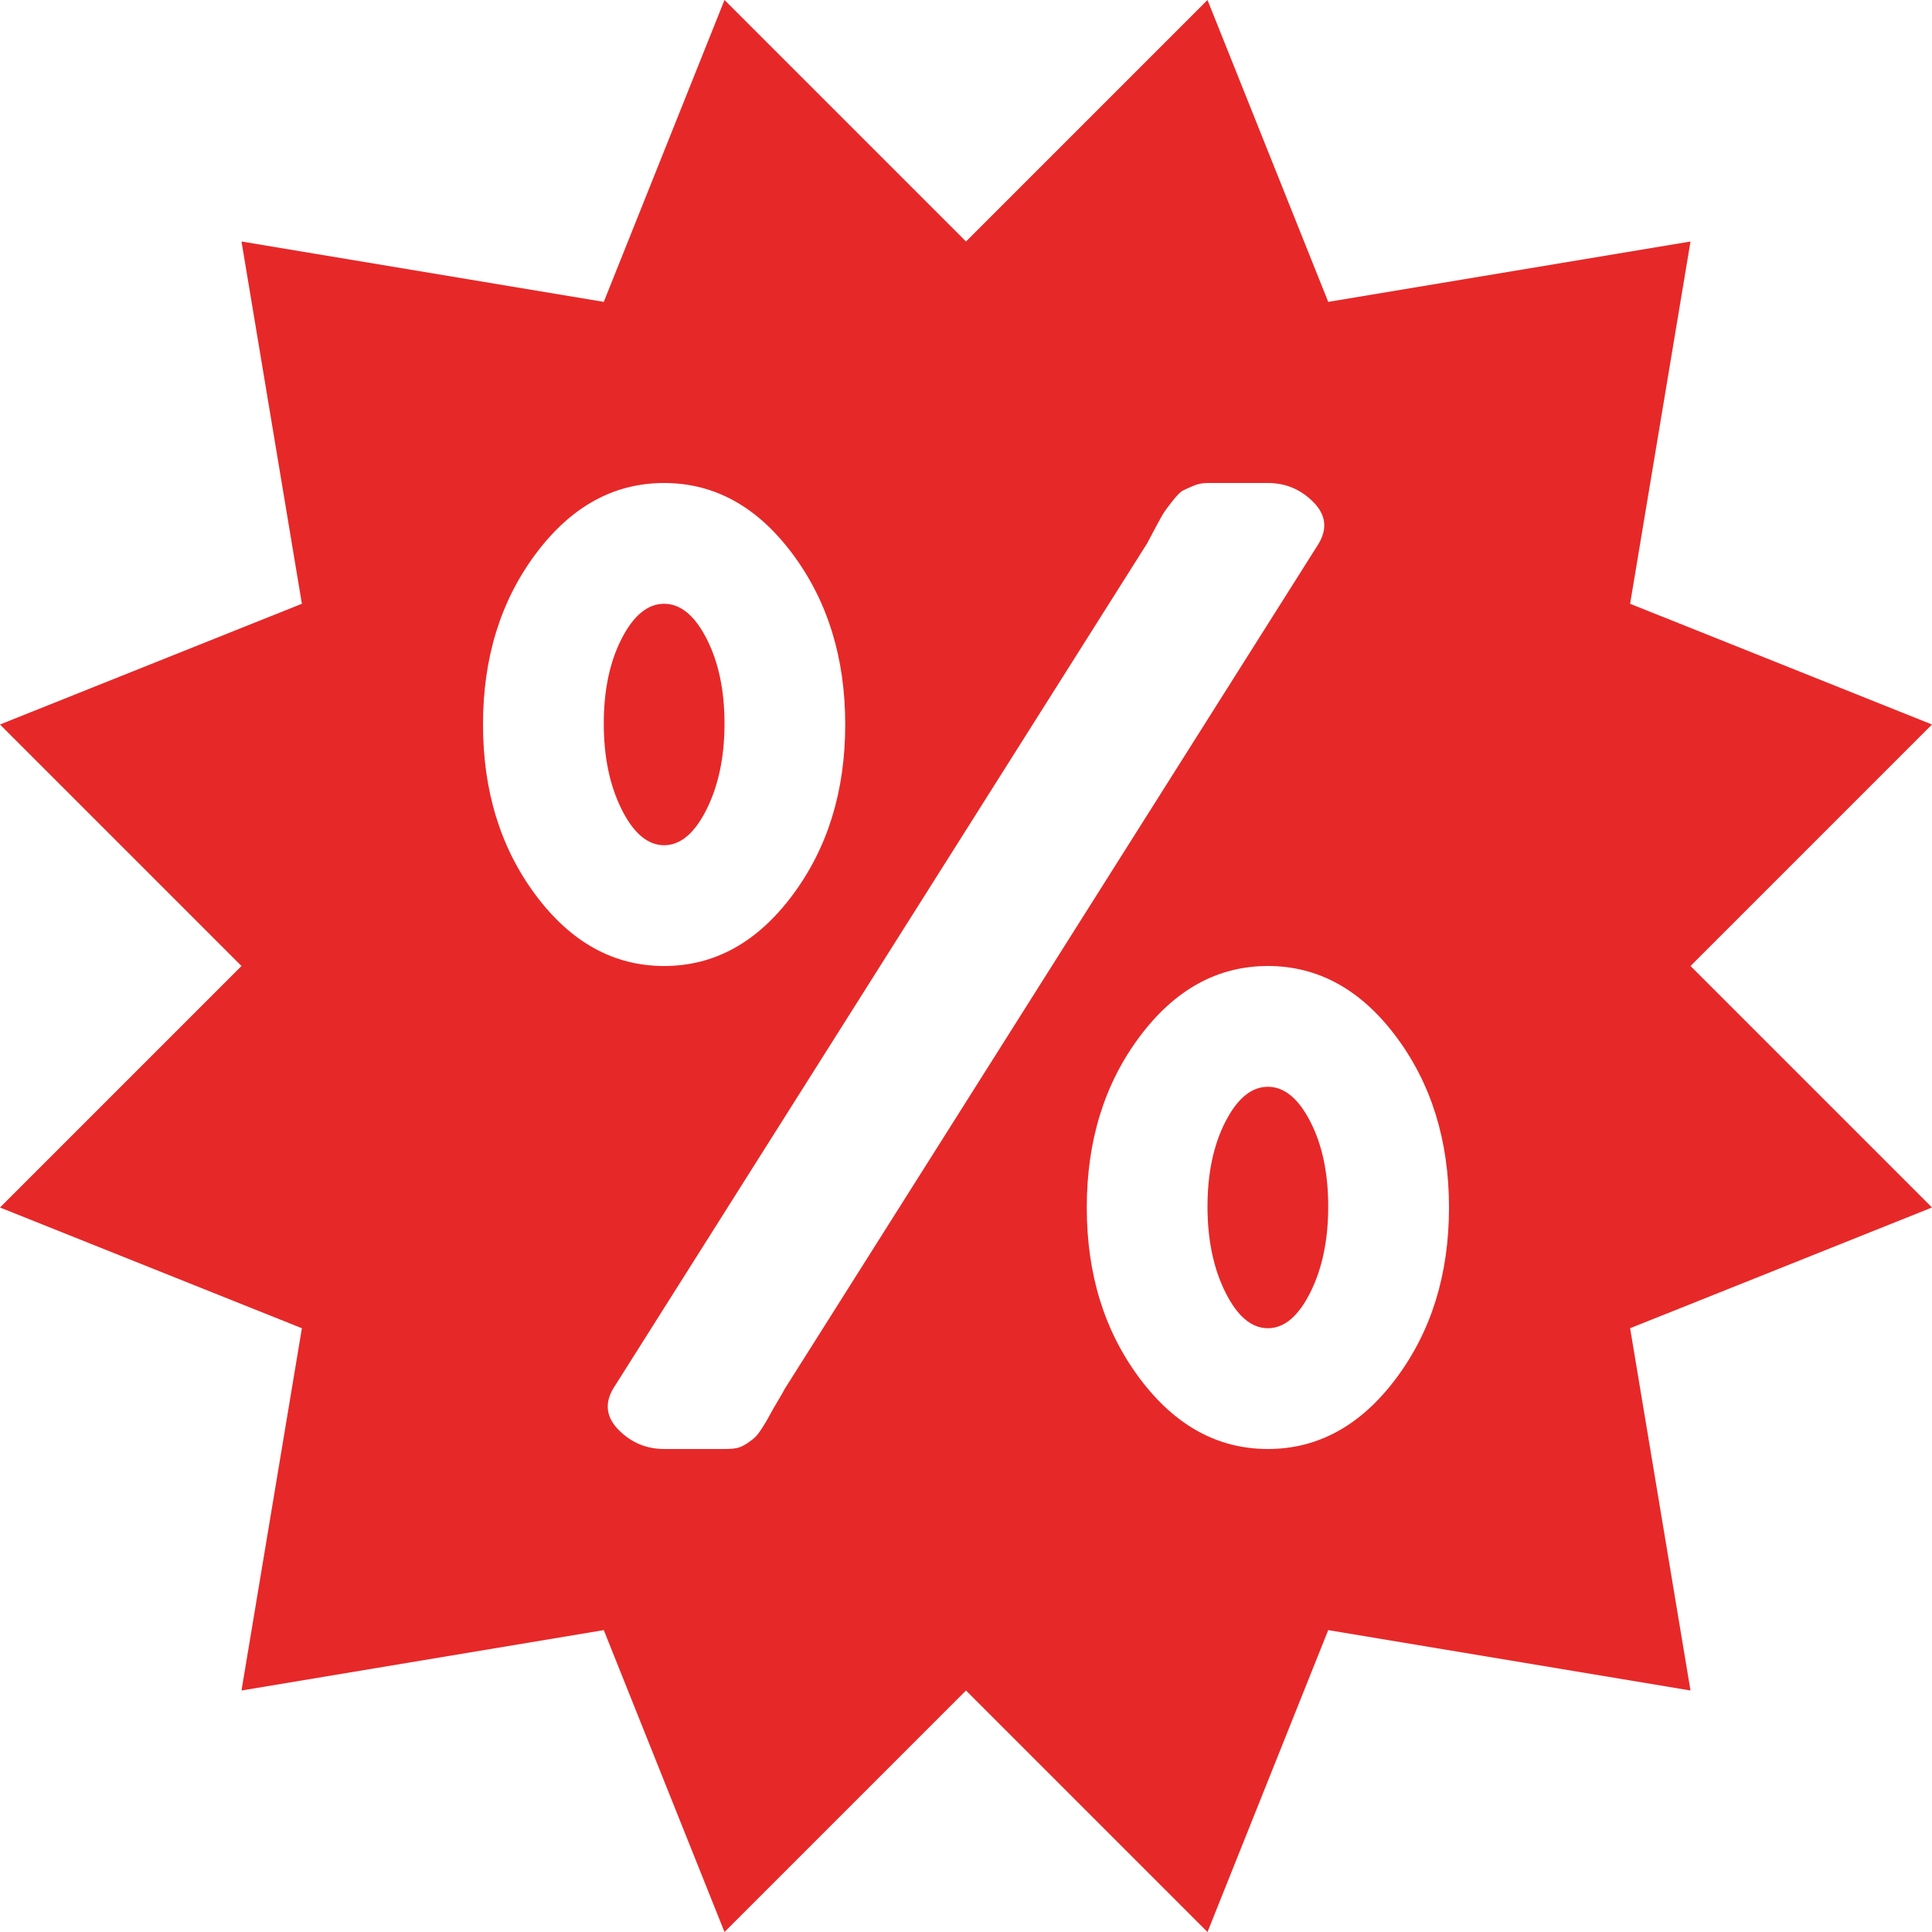 <svg width="39" viewBox="0 0 39 39" fill="none" xmlns="http://www.w3.org/2000/svg">
                        <path d="M34.125 19.5L39 24.375L32.906 26.812L34.125 34.125L26.812 32.906L24.375 39L19.5 34.125L14.625 39L12.188 32.906L4.875 34.125L6.094 26.812L0 24.375L4.875 19.5L0 14.625L6.094 12.188L4.875 4.875L12.188 6.094L14.625 0L19.5 4.875L24.375 0L26.812 6.094L34.125 4.875L32.906 12.188L39 14.625L34.125 19.5ZM13.406 9.75C12.391 9.75 11.527 10.226 10.816 11.178C10.105 12.13 9.75 13.279 9.75 14.625C9.75 15.971 10.105 17.12 10.816 18.072C11.527 19.024 12.391 19.5 13.406 19.5C14.422 19.5 15.285 19.024 15.996 18.072C16.707 17.12 17.062 15.971 17.062 14.625C17.062 13.279 16.707 12.13 15.996 11.178C15.285 10.226 14.422 9.75 13.406 9.75ZM25.594 9.75H24.375C24.273 9.75 24.178 9.769 24.089 9.807C24 9.845 23.931 9.877 23.88 9.902C23.829 9.928 23.759 9.998 23.67 10.112C23.581 10.226 23.524 10.302 23.499 10.34C23.474 10.378 23.416 10.48 23.328 10.645C23.239 10.81 23.182 10.918 23.156 10.969L12.378 28.031C12.2 28.336 12.238 28.615 12.492 28.869C12.746 29.123 13.051 29.25 13.406 29.25H14.625C14.727 29.25 14.809 29.244 14.873 29.231C14.936 29.218 15.006 29.186 15.082 29.136C15.158 29.085 15.215 29.041 15.253 29.002C15.291 28.964 15.342 28.895 15.406 28.793C15.469 28.691 15.514 28.615 15.539 28.564C15.565 28.514 15.615 28.425 15.691 28.298C15.768 28.171 15.818 28.082 15.844 28.031L26.622 10.969C26.8 10.664 26.762 10.385 26.508 10.131C26.254 9.877 25.949 9.75 25.594 9.75ZM25.594 19.5C24.578 19.5 23.715 19.976 23.004 20.928C22.293 21.88 21.938 23.029 21.938 24.375C21.938 25.721 22.293 26.87 23.004 27.822C23.715 28.774 24.578 29.25 25.594 29.25C26.609 29.25 27.473 28.774 28.184 27.822C28.895 26.87 29.25 25.721 29.25 24.375C29.25 23.029 28.895 21.88 28.184 20.928C27.473 19.976 26.609 19.5 25.594 19.5ZM25.594 26.812C25.264 26.812 24.978 26.571 24.737 26.089C24.496 25.606 24.375 25.029 24.375 24.356C24.375 23.683 24.496 23.112 24.737 22.642C24.978 22.172 25.264 21.938 25.594 21.938C25.924 21.938 26.209 22.172 26.451 22.642C26.692 23.112 26.812 23.683 26.812 24.356C26.812 25.029 26.692 25.606 26.451 26.089C26.209 26.571 25.924 26.812 25.594 26.812ZM13.406 17.062C13.076 17.062 12.79 16.821 12.549 16.339C12.308 15.856 12.188 15.279 12.188 14.606C12.188 13.933 12.308 13.362 12.549 12.892C12.79 12.422 13.076 12.188 13.406 12.188C13.736 12.188 14.022 12.422 14.263 12.892C14.504 13.362 14.625 13.933 14.625 14.606C14.625 15.279 14.504 15.856 14.263 16.339C14.022 16.821 13.736 17.062 13.406 17.062Z" fill="#E72828"/>
                    </svg>